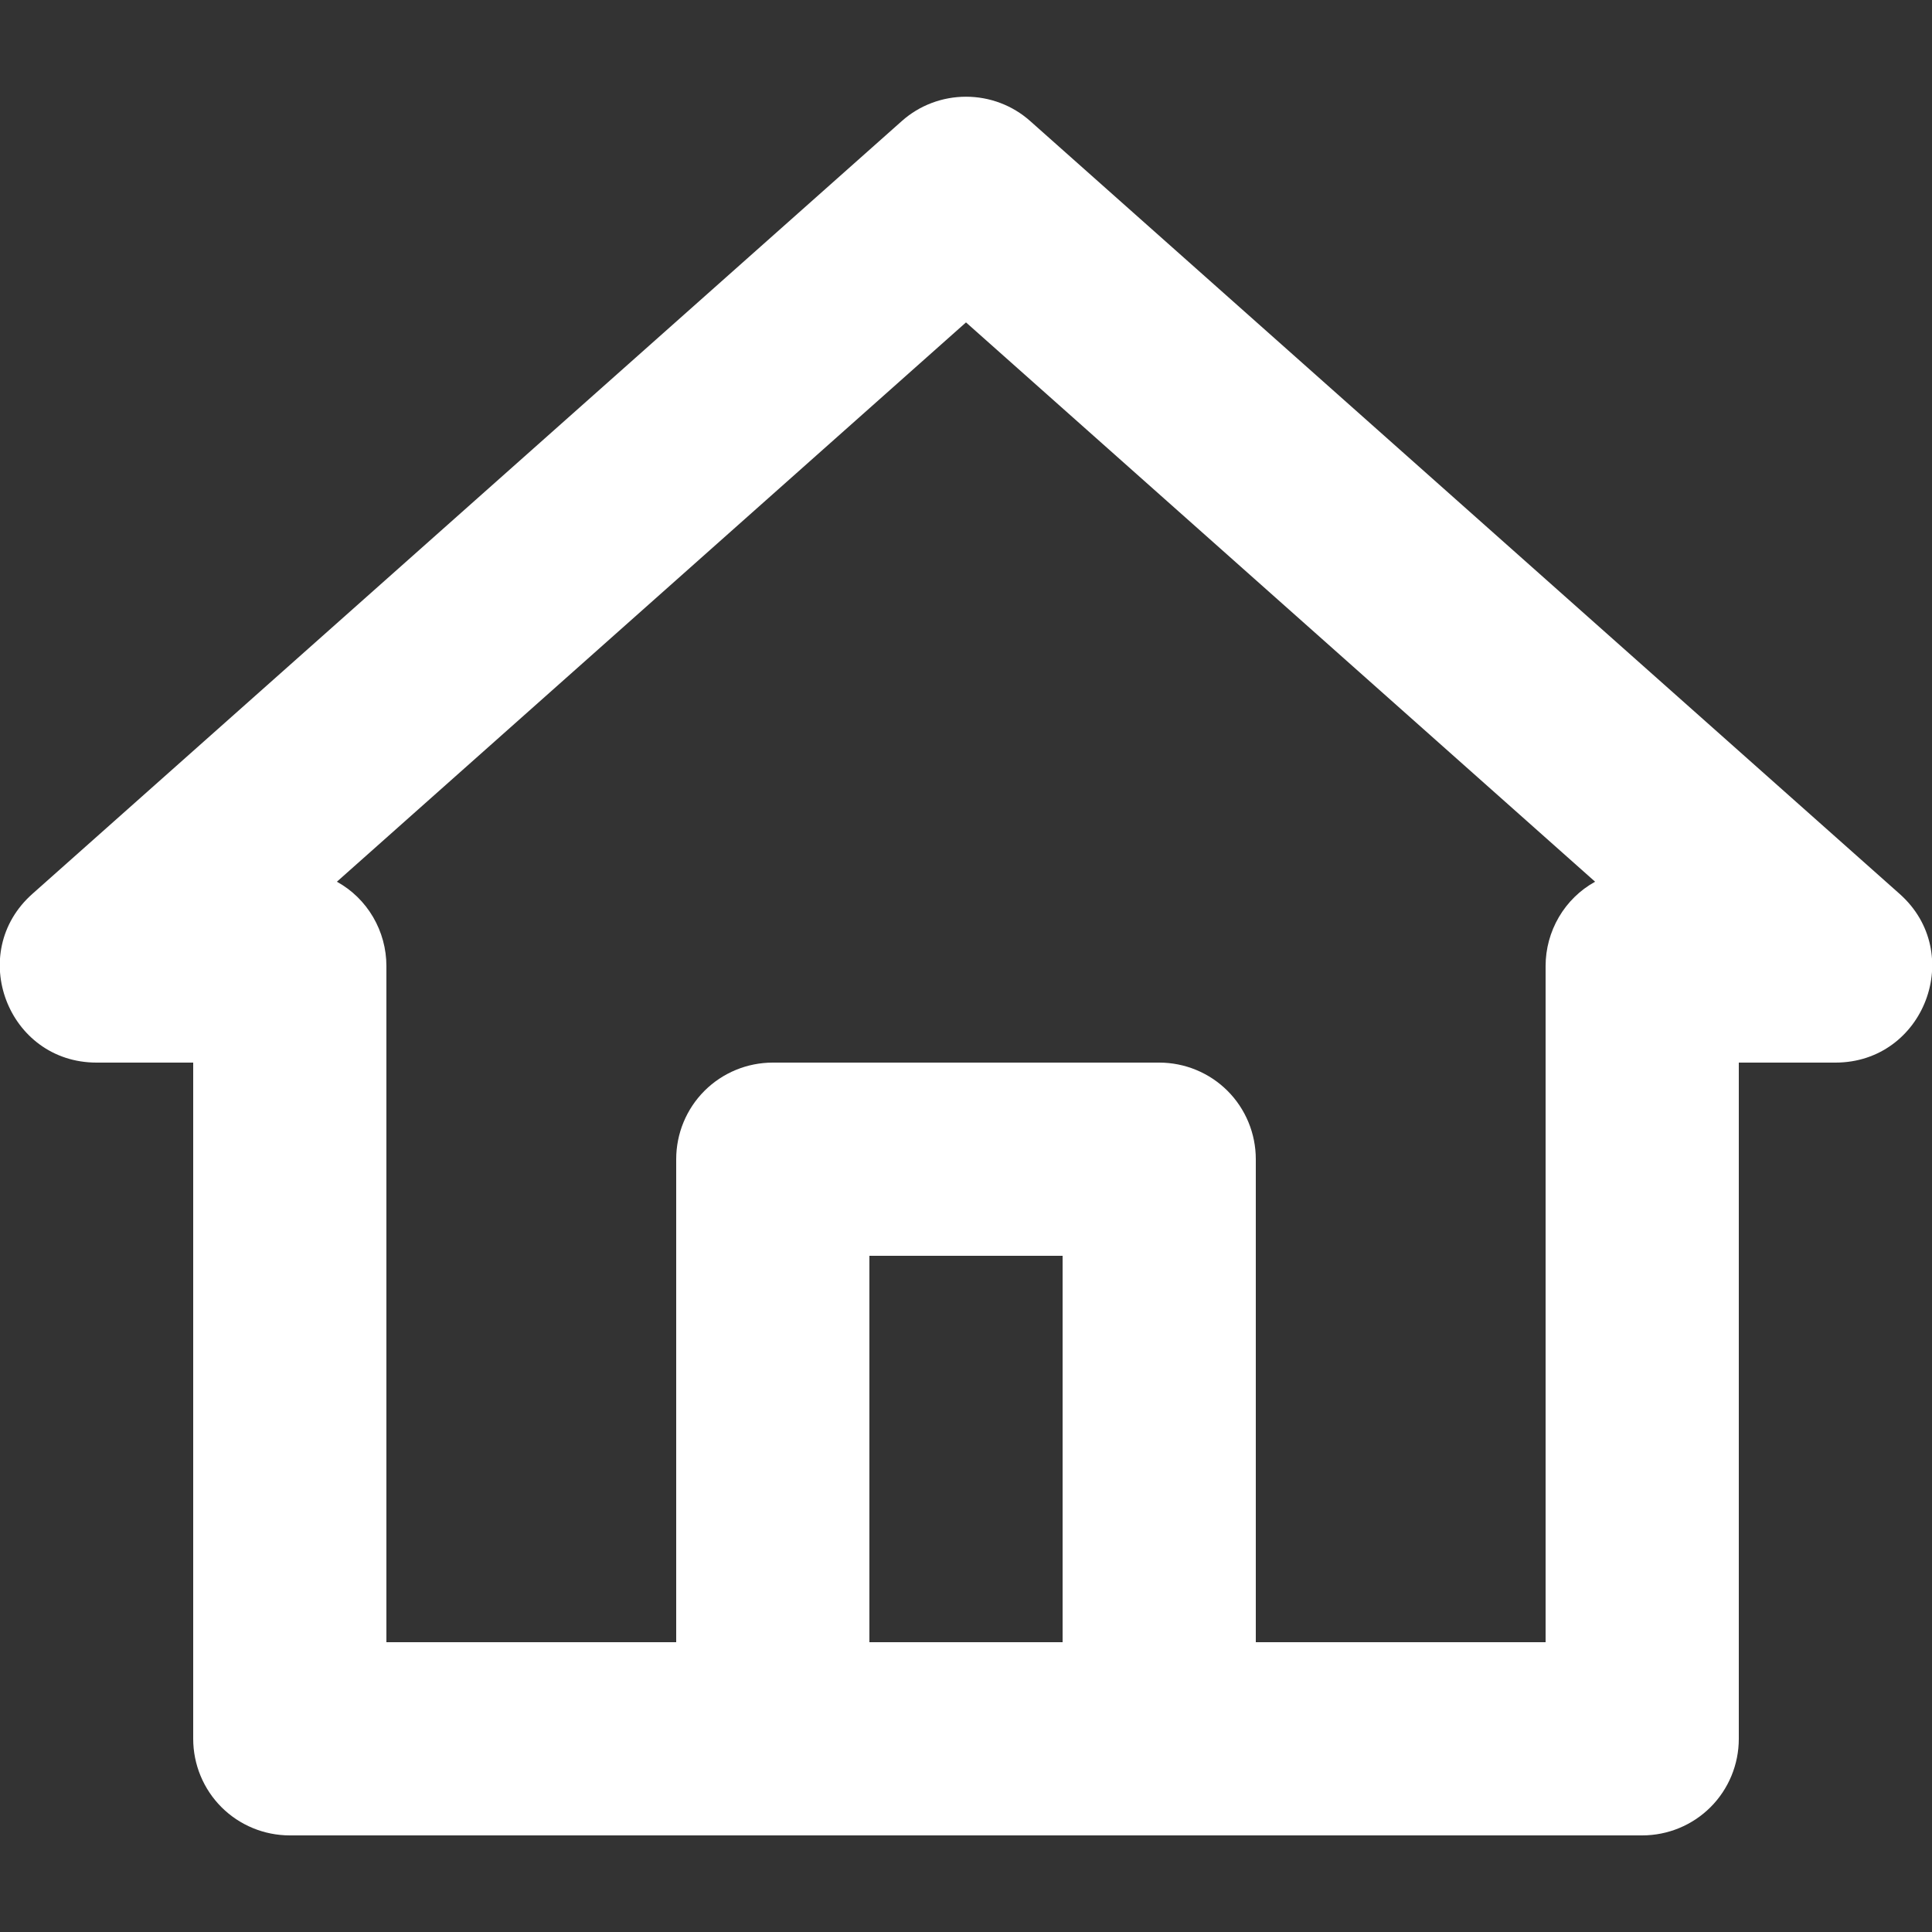 <svg width="16" height="16" viewBox="0 0 16 16" fill="none" xmlns="http://www.w3.org/2000/svg">
<rect x="0" y="0" width="16" height="16" fill="#333333" stroke="none"/>
<g clip-path="url(#clip0_317_723)">
<path fill-rule="evenodd" clip-rule="evenodd" d="M0.8 8.8C0.064 8.8 -0.282 7.89 0.269 7.402L7.469 1.002C7.615 0.872 7.804 0.801 8 0.801C8.196 0.801 8.385 0.872 8.531 1.002L15.731 7.402C16.282 7.89 15.936 8.8 15.2 8.8H14.4V14.4C14.4 14.612 14.316 14.816 14.166 14.966C14.016 15.116 13.812 15.2 13.6 15.2H2.4C2.188 15.2 1.984 15.116 1.834 14.966C1.684 14.816 1.6 14.612 1.6 14.4V8.8H0.8ZM5.6 13.6V9.6C5.6 9.388 5.684 9.184 5.834 9.034C5.984 8.884 6.188 8.8 6.4 8.8H9.6C9.812 8.8 10.016 8.884 10.166 9.034C10.316 9.184 10.4 9.388 10.4 9.6V13.6H12.8V8C12.8 7.858 12.838 7.718 12.91 7.595C12.982 7.472 13.085 7.371 13.21 7.302L8 2.67L2.79 7.302C2.915 7.371 3.018 7.472 3.09 7.595C3.162 7.718 3.2 7.858 3.2 8V13.6H5.6ZM7.2 13.6V10.4H8.8V13.6H7.2Z" fill="white"/>
</g>
<defs>
<clipPath id="clip0_317_723">
<rect width="16" height="16" fill="white"/>
</clipPath>
</defs>
</svg>
